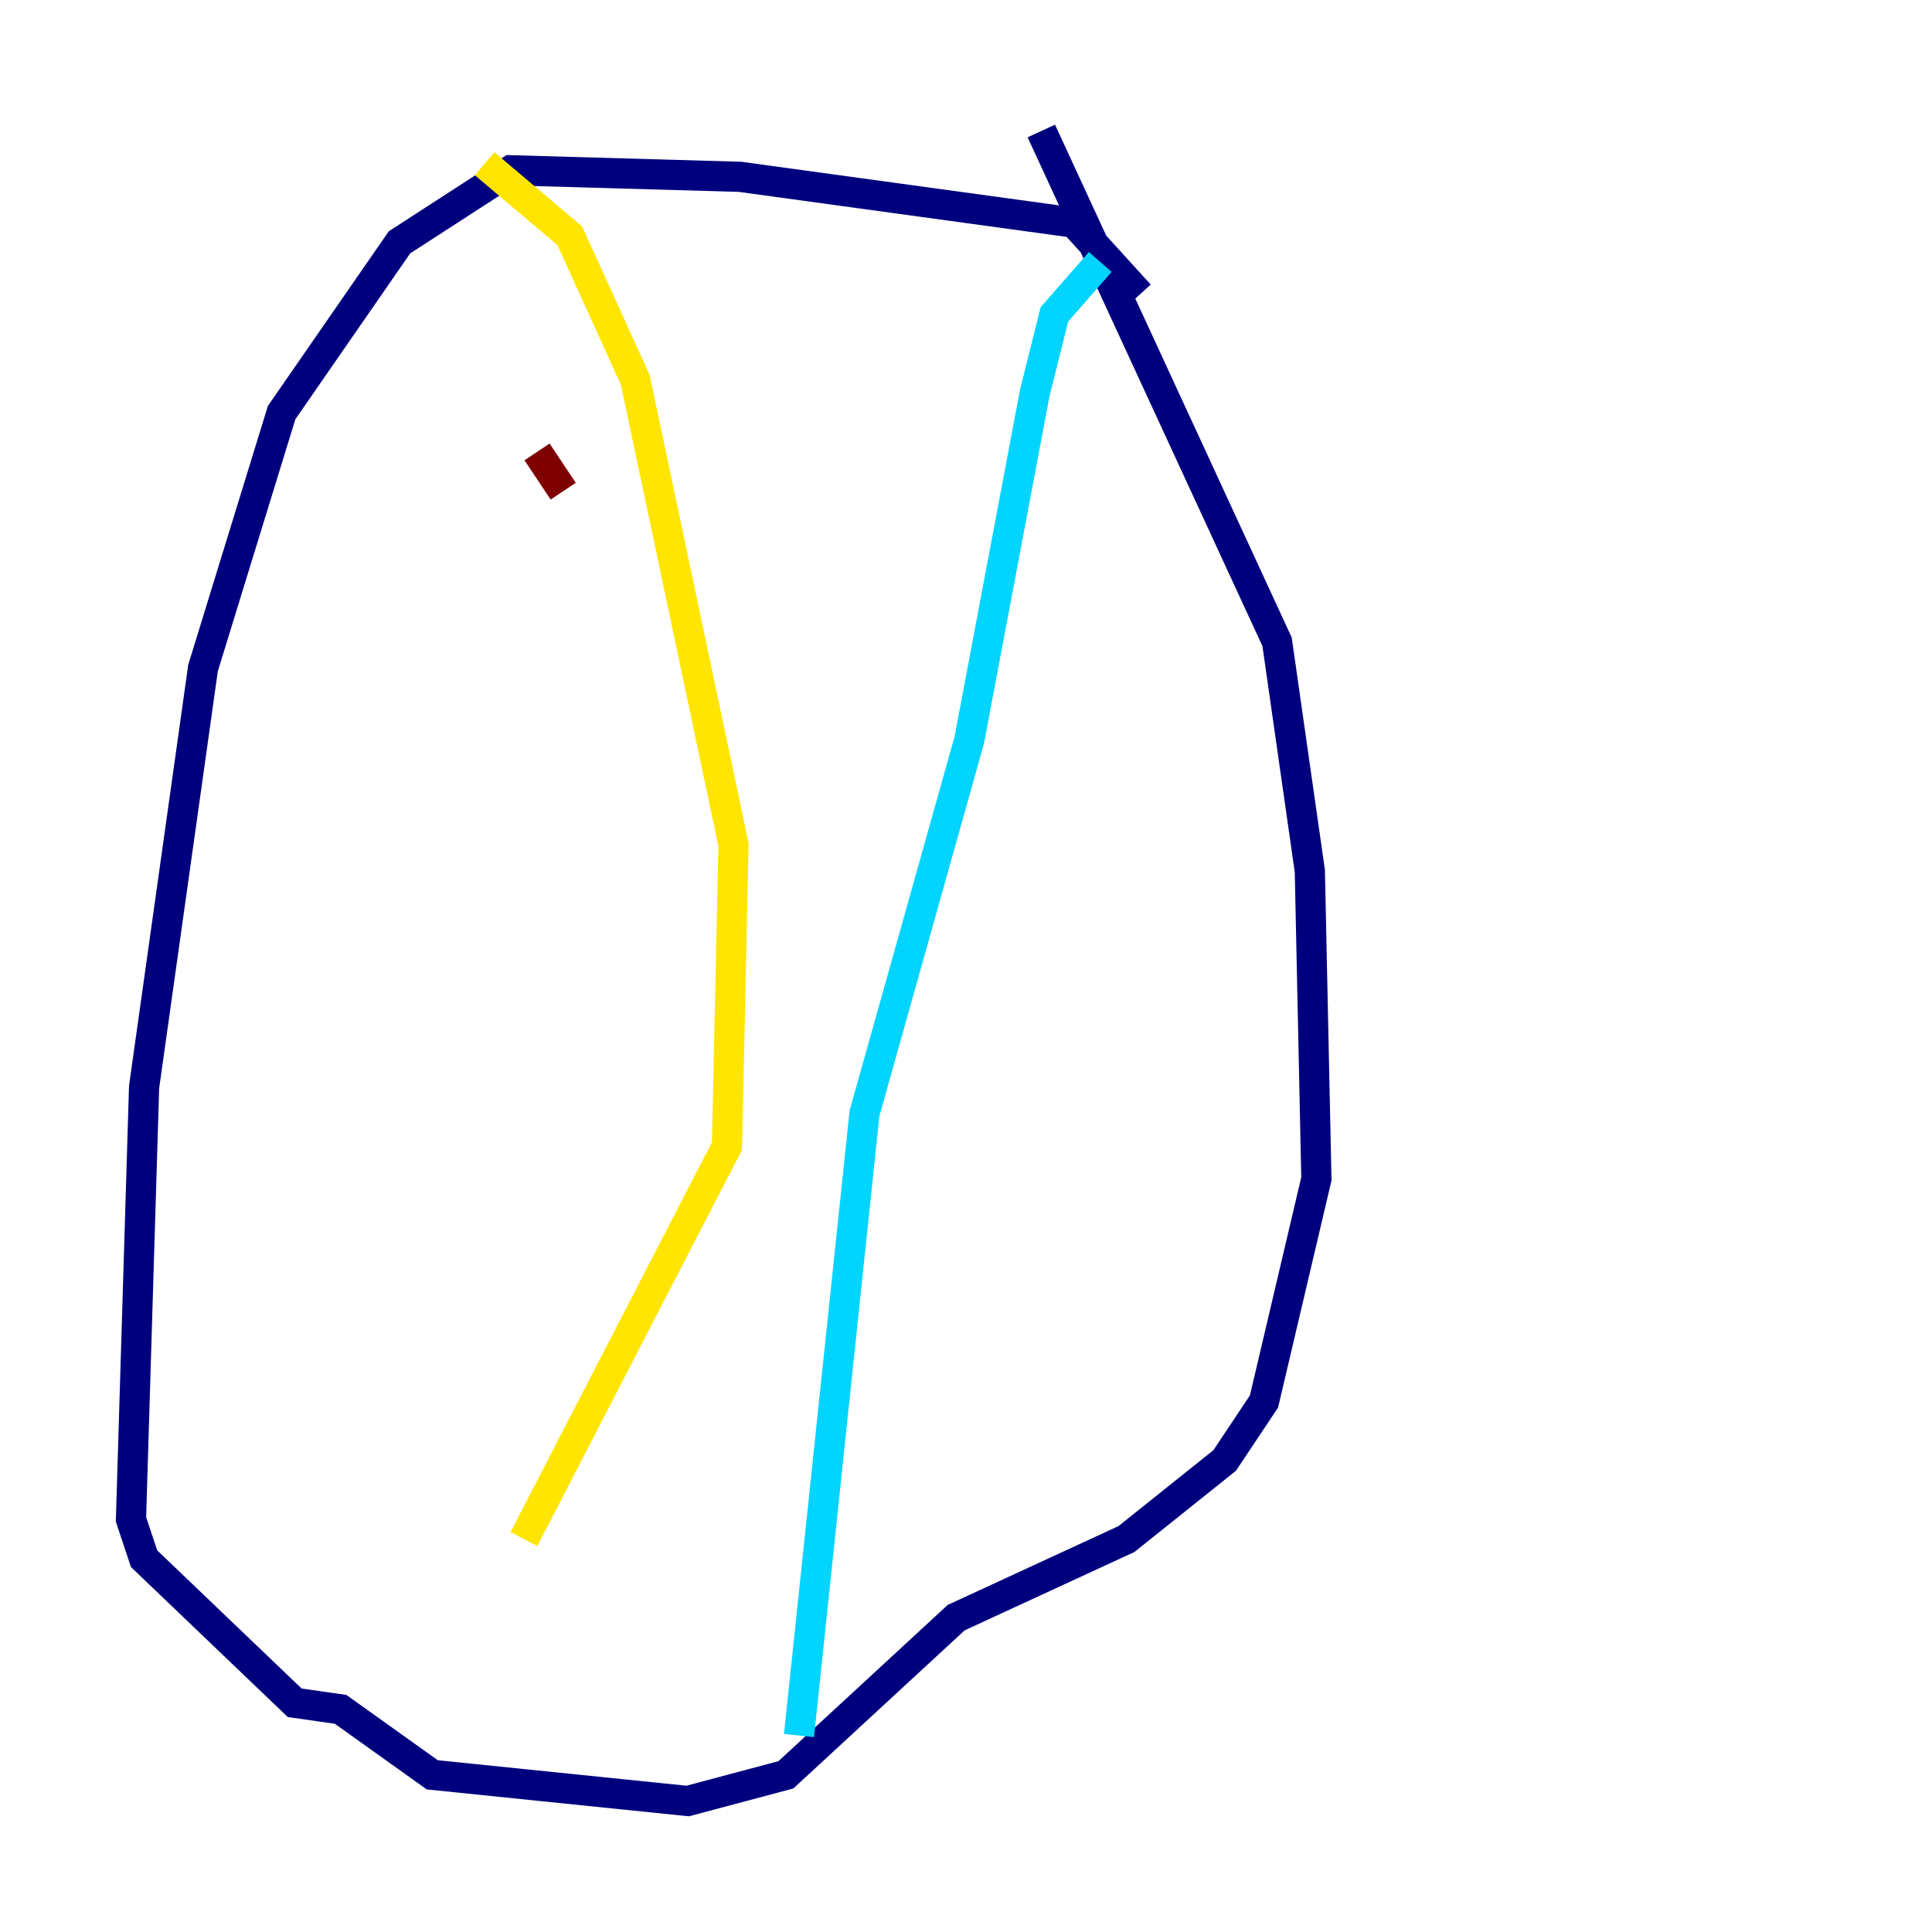 <?xml version="1.0" encoding="utf-8" ?>
<svg baseProfile="tiny" height="128" version="1.2" viewBox="0,0,128,128" width="128" xmlns="http://www.w3.org/2000/svg" xmlns:ev="http://www.w3.org/2001/xml-events" xmlns:xlink="http://www.w3.org/1999/xlink"><defs /><polyline fill="none" points="75.498,19.525 71.159,14.752 49.031,11.715 33.844,11.281 26.468,16.054 18.658,27.336 13.451,44.258 9.546,72.027 8.678,100.664 9.546,103.268 19.525,112.814 22.563,113.248 28.637,117.586 45.559,119.322 52.068,117.586 63.349,107.173 74.63,101.966 81.139,96.759 83.742,92.854 87.214,78.102 86.78,57.709 84.61,42.522 68.99,8.678" stroke="#00007f" stroke-width="2" /><polyline fill="none" points="72.895,17.356 69.858,20.827 68.556,26.034 64.217,49.031 57.275,73.763 52.936,114.983" stroke="#00d4ff" stroke-width="2" /><polyline fill="none" points="32.108,10.848 37.749,15.62 42.088,25.166 48.597,55.973 48.163,75.932 34.712,101.966" stroke="#ffe500" stroke-width="2" /><polyline fill="none" points="35.58,29.939 37.315,32.542" stroke="#7f0000" stroke-width="2" /></svg>